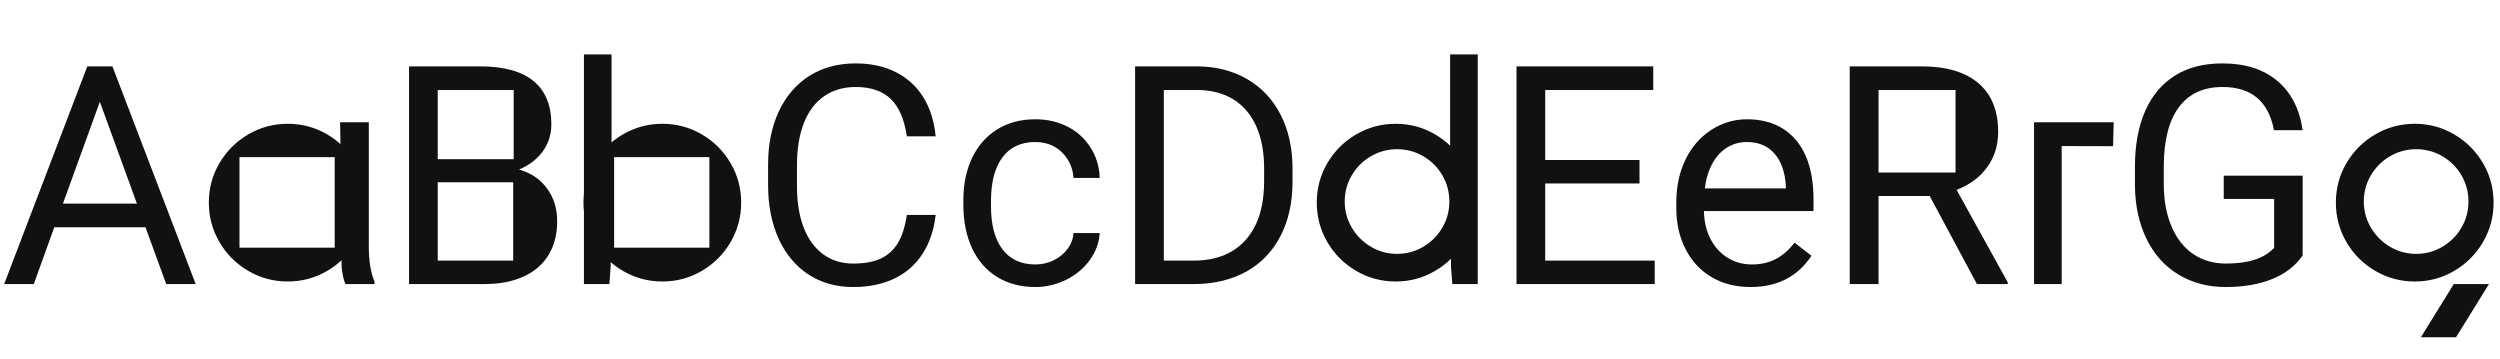 <svg xmlns="http://www.w3.org/2000/svg" xmlns:xlink="http://www.w3.org/1999/xlink" width="587.918" height="84.375"><path fill="#111111" d="M39.09 66.80L34.21 53.44L12.76 53.44L7.95 66.80L0.98 66.80L20.53 15.61L26.44 15.61L46.02 66.80L39.09 66.80ZM23.48 23.94L14.80 47.88L32.20 47.88L23.48 23.94ZM49.11 47.64Q49.11 42.61 51.61 38.36Q54.11 34.10 58.38 31.61Q62.65 29.11 67.68 29.11L67.68 29.11Q72.70 29.11 76.96 31.61Q81.21 34.10 83.71 38.36Q86.20 42.61 86.20 47.64L86.20 47.64Q86.20 52.66 83.71 56.94Q81.21 61.21 76.96 63.70Q72.70 66.20 67.68 66.20L67.68 66.20Q62.65 66.20 58.38 63.70Q54.11 61.21 51.61 56.94Q49.11 52.66 49.11 47.64L49.11 47.64ZM56.32 58.25L78.71 58.25L78.71 36.95L56.32 36.95L56.32 58.25ZM79.98 28.76L86.73 28.76L86.73 57.90Q86.73 63.04 88.07 66.23L88.07 66.23L88.07 66.80L81.25 66.80Q80.68 65.74 80.33 62.79L80.33 62.79L80.23 43.73L79.98 28.76ZM113.94 66.80L96.19 66.80L96.19 15.61L112.92 15.61Q121.25 15.61 125.46 19.05Q129.66 22.50 129.66 29.25L129.66 29.25Q129.66 32.80 127.65 35.58Q125.65 38.36 122.06 39.87L122.06 39.87Q126.21 41.03 128.62 44.28Q131.03 47.53 131.03 52.03L131.03 52.03Q131.03 56.60 129.02 59.92Q127.02 63.25 123.19 65.00L123.19 65.00Q119.36 66.80 113.94 66.80L113.94 66.80ZM102.94 21.16L102.94 37.44L120.80 37.44L120.80 21.16L102.94 21.16ZM120.69 42.86L102.94 42.86L102.94 61.28L120.69 61.28L120.69 42.86ZM143.82 32.63L143.61 62.72L143.30 66.80L137.32 66.80L137.32 12.80L143.82 12.80L143.82 32.63ZM137.21 47.64Q137.21 42.61 139.71 38.36Q142.21 34.10 146.48 31.61Q150.75 29.11 155.78 29.11L155.78 29.11Q160.80 29.11 165.06 31.61Q169.31 34.10 171.81 38.36Q174.30 42.61 174.30 47.64L174.30 47.64Q174.30 52.66 171.81 56.94Q169.31 61.21 165.06 63.70Q160.80 66.20 155.78 66.20L155.78 66.20Q150.75 66.20 146.48 63.70Q142.21 61.21 139.71 56.94Q137.21 52.66 137.21 47.64L137.21 47.64ZM144.42 58.25L166.82 58.25L166.82 36.95L144.42 36.95L144.42 58.25ZM213.26 50.55L220.04 50.55Q219.41 55.93 216.93 59.73Q214.45 63.53 210.34 65.50L210.34 65.50Q206.19 67.50 200.64 67.50L200.64 67.50Q194.66 67.50 190.14 64.56Q185.63 61.63 183.13 56.18L183.13 56.18Q180.63 50.70 180.63 43.59L180.63 43.59L180.63 38.67Q180.63 31.54 183.18 26.14Q185.73 20.74 190.41 17.79L190.41 17.79Q195.08 14.91 201.23 14.91L201.23 14.91Q206.58 14.91 210.64 16.95Q214.70 18.98 217.13 22.85L217.13 22.85Q219.52 26.72 220.04 32.06L220.04 32.06L213.26 32.06Q212.38 26.05 209.46 23.26Q206.54 20.46 201.23 20.46L201.23 20.46Q196.95 20.46 193.83 22.61Q190.72 24.75 189.07 28.86L189.07 28.86Q187.42 33.08 187.42 38.85L187.42 38.85L187.42 43.80Q187.42 49.36 188.98 53.46Q190.55 57.55 193.54 59.77L193.54 59.77Q196.56 61.98 200.64 61.98L200.64 61.98Q204.50 61.98 207.02 60.86Q209.53 59.73 211.08 57.27L211.08 57.27Q212.63 54.77 213.26 50.55L213.26 50.55ZM243.49 62.19Q245.78 62.19 247.76 61.22Q249.75 60.26 251.02 58.57L251.02 58.57Q252.32 56.85 252.46 54.81L252.46 54.81L258.61 54.81Q258.43 58.11 256.36 61.05Q254.29 63.98 250.84 65.74L250.84 65.74Q247.25 67.50 243.49 67.50L243.49 67.50Q238.36 67.50 234.53 65.16Q230.70 62.82 228.62 58.43L228.62 58.43Q226.55 54 226.55 48.13L226.55 48.13L226.55 47.04Q226.55 41.45 228.60 37.14Q230.66 32.84 234.46 30.45L234.46 30.45Q238.32 28.05 243.46 28.05L243.46 28.05Q247.68 28.05 251.05 29.78Q254.43 31.50 256.43 34.66L256.43 34.66Q258.47 37.79 258.61 41.84L258.61 41.84L252.46 41.84Q252.28 39.41 251.07 37.48Q249.86 35.54 247.89 34.45L247.89 34.45Q245.88 33.40 243.46 33.40L243.46 33.40Q238.46 33.40 235.76 36.98Q233.05 40.57 233.05 47.29L233.05 47.29L233.05 48.52Q233.05 55.09 235.76 58.64Q238.46 62.19 243.49 62.19L243.49 62.19ZM281.11 66.80L266.94 66.80L266.94 15.61L281.39 15.61Q288.07 15.61 293.22 18.56Q298.37 21.52 301.15 26.96L301.15 26.96Q303.93 32.38 303.96 39.48L303.96 39.48L303.96 42.75Q303.96 49.99 301.17 55.44Q298.37 60.89 293.20 63.81L293.20 63.81Q287.96 66.73 281.11 66.80L281.11 66.80ZM281.57 21.16L273.69 21.16L273.69 61.28L280.79 61.28Q286.00 61.28 289.69 59.10Q293.38 56.92 295.35 52.73L295.35 52.73Q297.28 48.62 297.28 42.61L297.28 42.61L297.28 39.62Q297.28 33.86 295.44 29.72Q293.59 25.59 290.07 23.38L290.07 23.38Q286.52 21.20 281.57 21.16L281.57 21.16ZM341.02 32.63L341.02 12.80L347.52 12.80L347.52 66.80L341.54 66.80L341.23 62.72L341.02 32.63ZM309.66 47.64Q309.66 42.61 312.15 38.36Q314.65 34.10 318.92 31.61Q323.19 29.11 328.22 29.11L328.22 29.11Q333.25 29.11 337.50 31.61Q341.75 34.10 344.25 38.36Q346.75 42.61 346.75 47.64L346.75 47.64Q346.75 52.66 344.25 56.94Q341.75 61.21 337.50 63.70Q333.25 66.20 328.22 66.20L328.22 66.20Q323.19 66.20 318.92 63.70Q314.65 61.21 312.15 56.94Q309.66 52.66 309.66 47.64L309.66 47.64ZM316.23 47.39Q316.23 50.70 317.90 53.53Q319.57 56.36 322.40 58.03Q325.23 59.70 328.54 59.70L328.54 59.70Q331.88 59.70 334.71 58.03Q337.54 56.36 339.19 53.54Q340.84 50.73 340.84 47.39L340.84 47.39Q340.84 44.05 339.19 41.22Q337.54 38.39 334.71 36.74Q331.88 35.09 328.54 35.09L328.54 35.09Q325.23 35.09 322.40 36.74Q319.57 38.39 317.90 41.22Q316.23 44.05 316.23 47.39L316.23 47.39ZM385.56 37.62L385.56 43.14L363.38 43.14L363.38 61.28L389.14 61.28L389.14 66.80L356.63 66.80L356.63 15.61L388.79 15.61L388.79 21.16L363.38 21.16L363.38 37.62L385.56 37.62ZM411.64 67.50Q406.51 67.50 402.56 65.20Q398.60 62.89 396.42 58.64L396.42 58.64Q394.21 54.42 394.21 48.83L394.21 48.83L394.21 47.64Q394.21 41.98 396.37 37.53Q398.53 33.08 402.43 30.55L402.43 30.55Q406.30 28.05 410.84 28.05L410.84 28.05Q415.76 28.05 419.27 30.25Q422.79 32.45 424.65 36.67L424.65 36.67Q426.48 40.89 426.48 46.93L426.48 46.93L426.48 49.64L400.71 49.64Q400.78 53.30 402.24 56.16Q403.70 59.03 406.27 60.61L406.27 60.61Q408.80 62.19 412.00 62.19L412.00 62.19Q415.20 62.19 417.62 60.91Q420.05 59.63 422.02 57.06L422.02 57.06L425.99 60.15Q421.17 67.50 411.64 67.50L411.64 67.50ZM410.84 33.40Q408.23 33.40 406.14 34.70Q404.05 36 402.71 38.43L402.71 38.43Q401.34 40.92 400.92 44.30L400.92 44.30L419.98 44.30L419.98 43.80Q419.70 38.85 417.30 36.12Q414.91 33.40 410.84 33.40L410.84 33.40ZM464.91 66.80L453.80 46.09L441.77 46.09L441.77 66.80L434.99 66.80L434.99 15.61L451.93 15.61Q460.62 15.61 465.26 19.56Q469.90 23.52 469.90 31.01L469.90 31.01Q469.90 35.75 467.33 39.30Q464.77 42.86 460.13 44.65L460.13 44.65L472.15 66.38L472.15 66.80L464.91 66.80ZM441.77 21.16L441.77 40.57L459.88 40.57L459.88 21.16L441.77 21.16ZM497.07 28.76L496.93 34.38L484.84 34.35L484.84 66.80L478.34 66.80L478.34 28.76L497.07 28.76ZM541.51 41.31L541.51 60.08Q538.98 63.74 534.34 65.62Q529.70 67.50 523.41 67.50L523.41 67.50Q517.15 67.50 512.30 64.56Q507.45 61.63 504.81 56.21L504.81 56.21Q502.14 50.77 502.07 43.66L502.07 43.66L502.07 39.20Q502.07 31.54 504.49 26.07Q506.92 20.60 511.52 17.75L511.52 17.75Q516.09 14.91 522.63 14.91L522.63 14.91Q530.65 14.91 535.54 19.00Q540.42 23.10 541.51 30.62L541.51 30.62L534.76 30.62Q532.86 20.46 522.67 20.46L522.67 20.46Q515.92 20.46 512.40 25.21Q508.89 29.95 508.85 39.02L508.85 39.02L508.85 43.21Q508.85 48.90 510.63 53.16Q512.40 57.41 515.71 59.70L515.71 59.70Q519.05 61.98 523.44 61.98L523.44 61.98Q527.41 61.98 530.21 61.08Q533.00 60.19 534.80 58.29L534.80 58.29L534.80 46.79L522.95 46.79L522.95 41.31L541.51 41.31ZM549.32 47.64Q549.32 42.61 551.81 38.36Q554.31 34.10 558.58 31.61Q562.85 29.11 567.88 29.11L567.88 29.11Q572.91 29.11 577.16 31.61Q581.41 34.10 583.91 38.36Q586.41 42.61 586.41 47.64L586.41 47.64Q586.41 52.66 583.91 56.94Q581.41 61.21 577.16 63.70Q572.91 66.20 567.88 66.20L567.88 66.20Q562.85 66.20 558.58 63.70Q554.31 61.21 551.81 56.94Q549.32 52.66 549.32 47.64L549.32 47.64ZM555.89 47.39Q555.89 50.70 557.56 53.53Q559.23 56.36 562.06 58.03Q564.89 59.70 568.20 59.70L568.20 59.70Q571.54 59.70 574.37 58.03Q577.20 56.36 578.85 53.54Q580.50 50.73 580.50 47.39L580.50 47.39Q580.50 44.05 578.85 41.22Q577.20 38.39 574.37 36.74Q571.54 35.09 568.20 35.09L568.20 35.09Q564.89 35.09 562.06 36.74Q559.23 38.39 557.56 41.22Q555.89 44.05 555.89 47.39L555.89 47.39ZM577.05 66.80L585.32 66.80L577.58 79.31L569.32 79.31L577.05 66.80Z"/></svg>